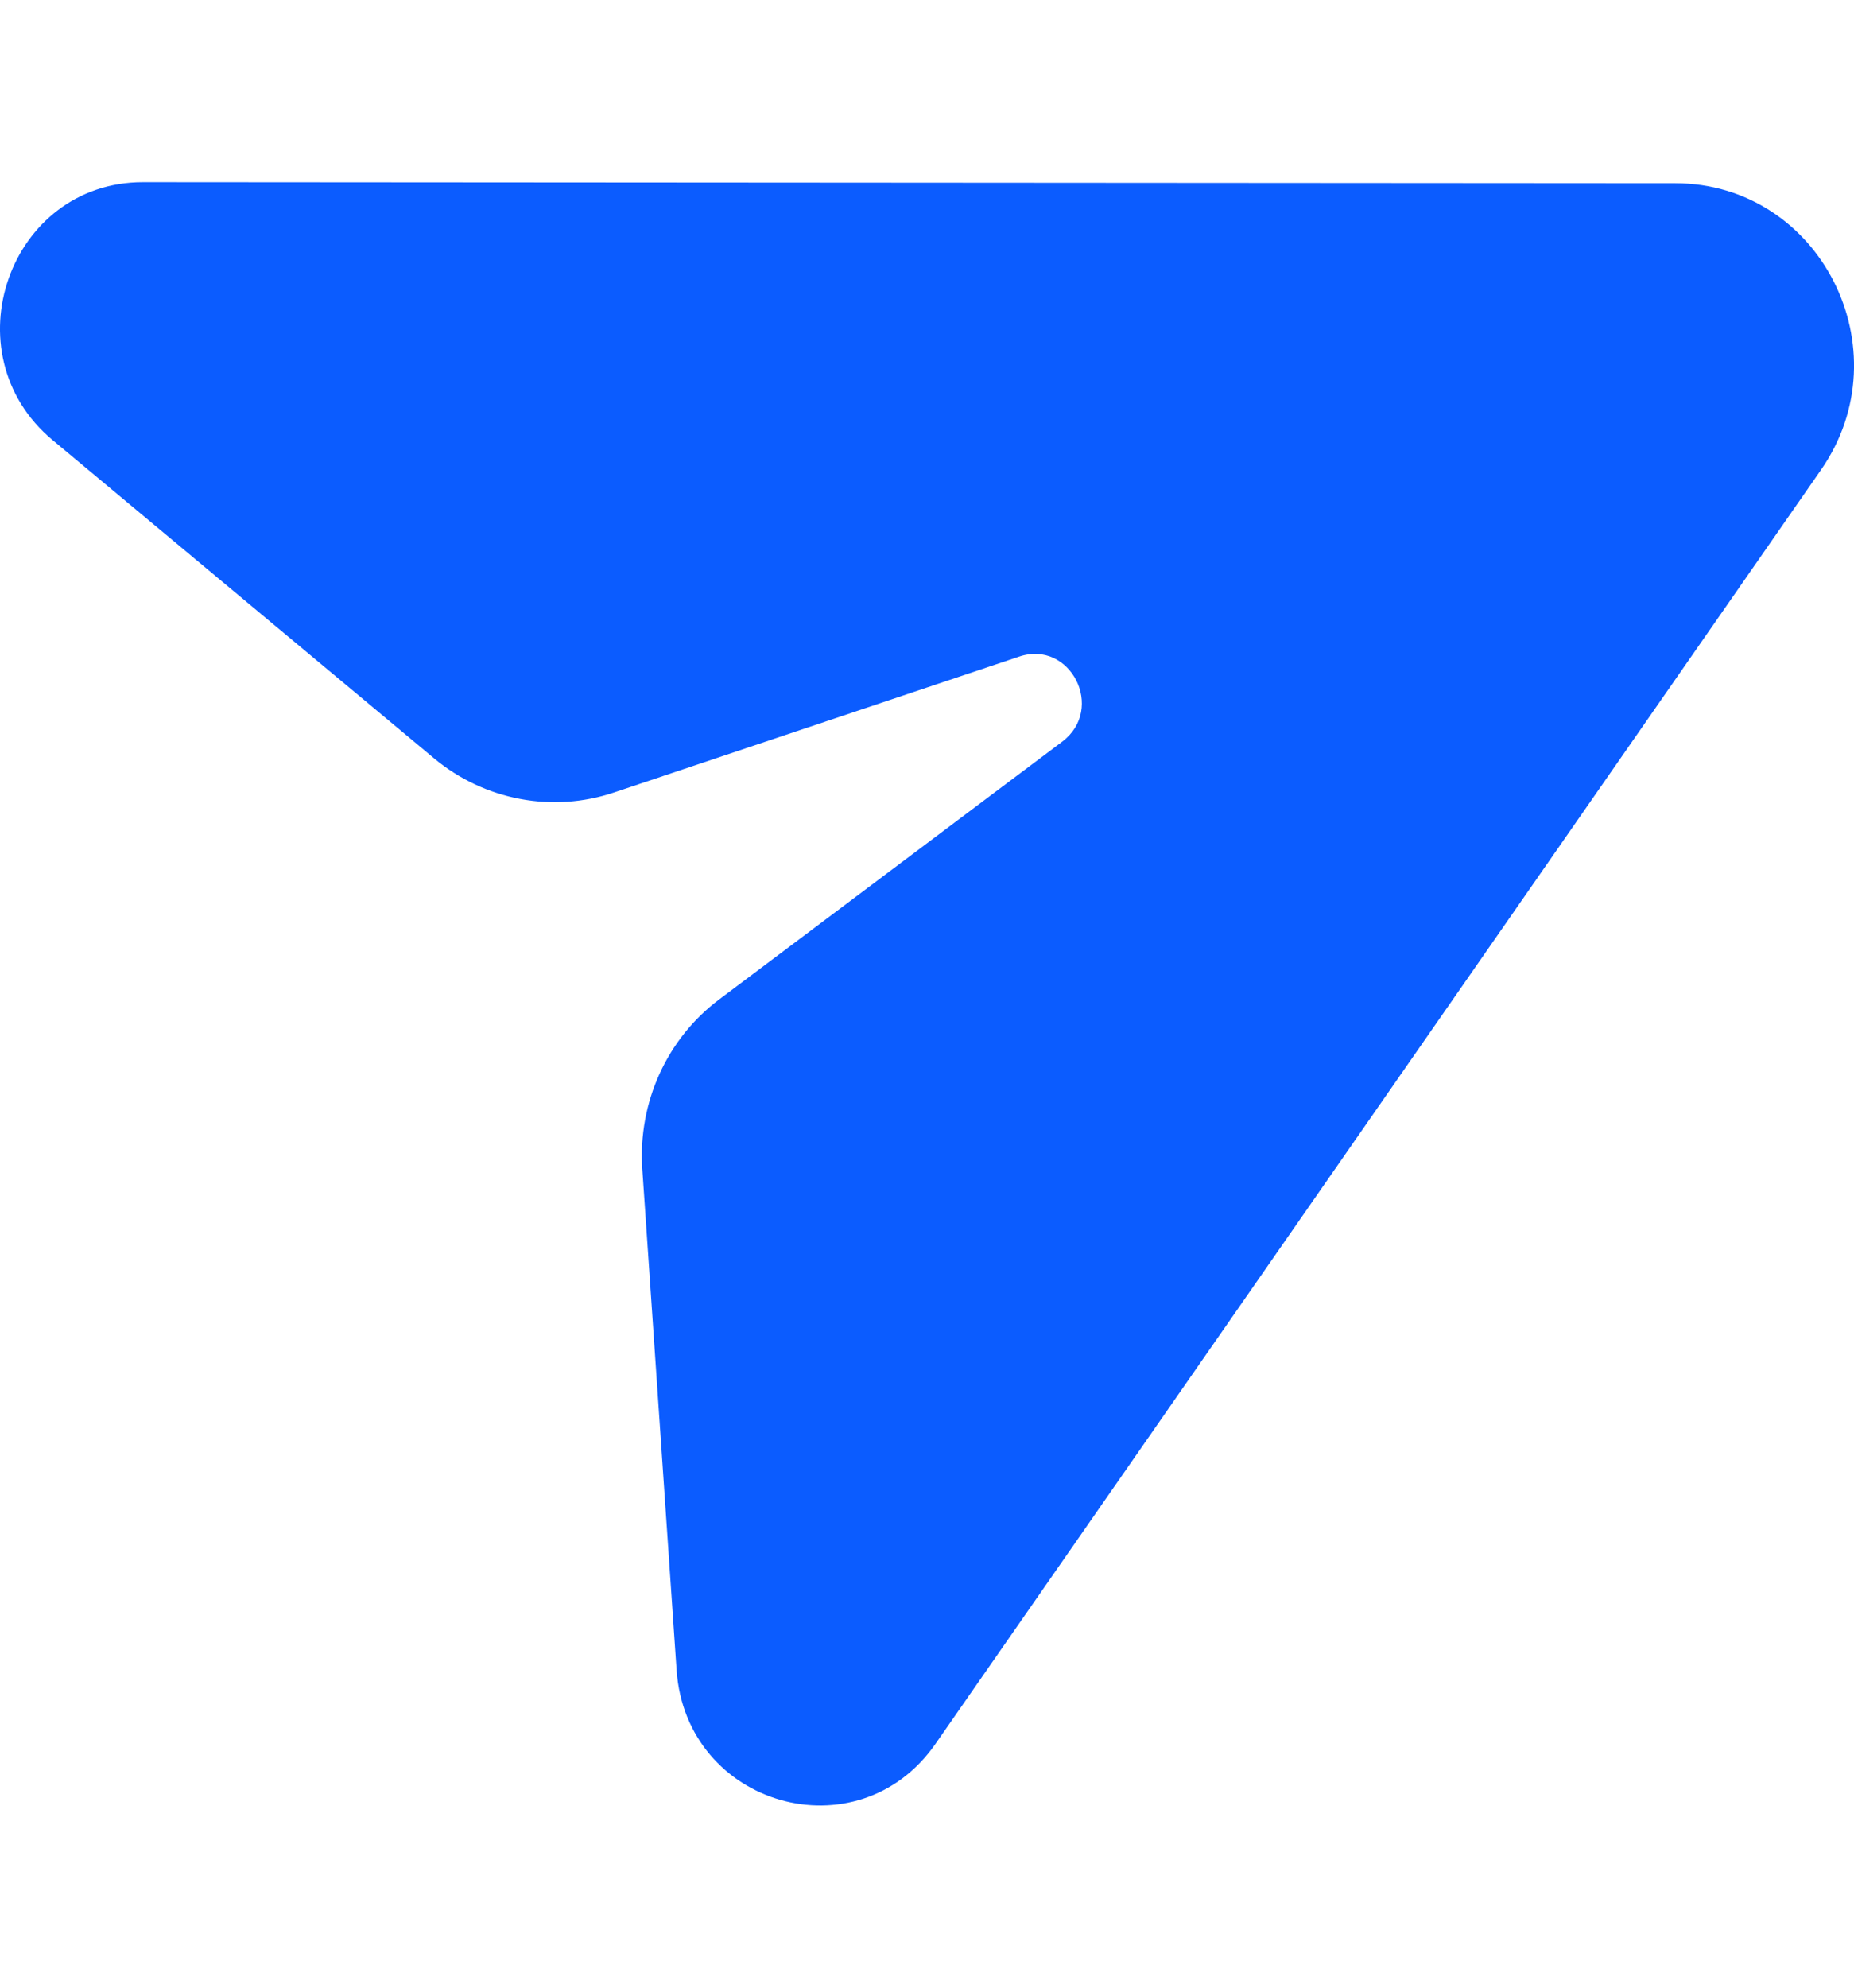 <svg width="14" height="15" viewBox="0 0 14 15" fill="none" xmlns="http://www.w3.org/2000/svg">
<g clip-path="url(#clip0_2781_14018)">
<path d="M13.75 3.547L7.064 13.16C6.478 14.002 5.179 13.631 5.109 12.602L4.85 8.82C4.817 8.321 5.035 7.839 5.431 7.542L8.021 5.597C8.35 5.349 8.083 4.825 7.696 4.955L4.638 5.98C4.172 6.137 3.658 6.039 3.278 5.723L0.397 3.321C-0.387 2.667 0.068 1.374 1.081 1.375L12.651 1.383C13.744 1.384 14.382 2.639 13.75 3.547Z" fill="#0B5CFF"></path>
</g>
<defs>
<clipPath id="clip0_2781_14018">
<rect width="14" height="14" fill="white" transform="translate(0 0.5)"></rect>
</clipPath>
</defs>
</svg>